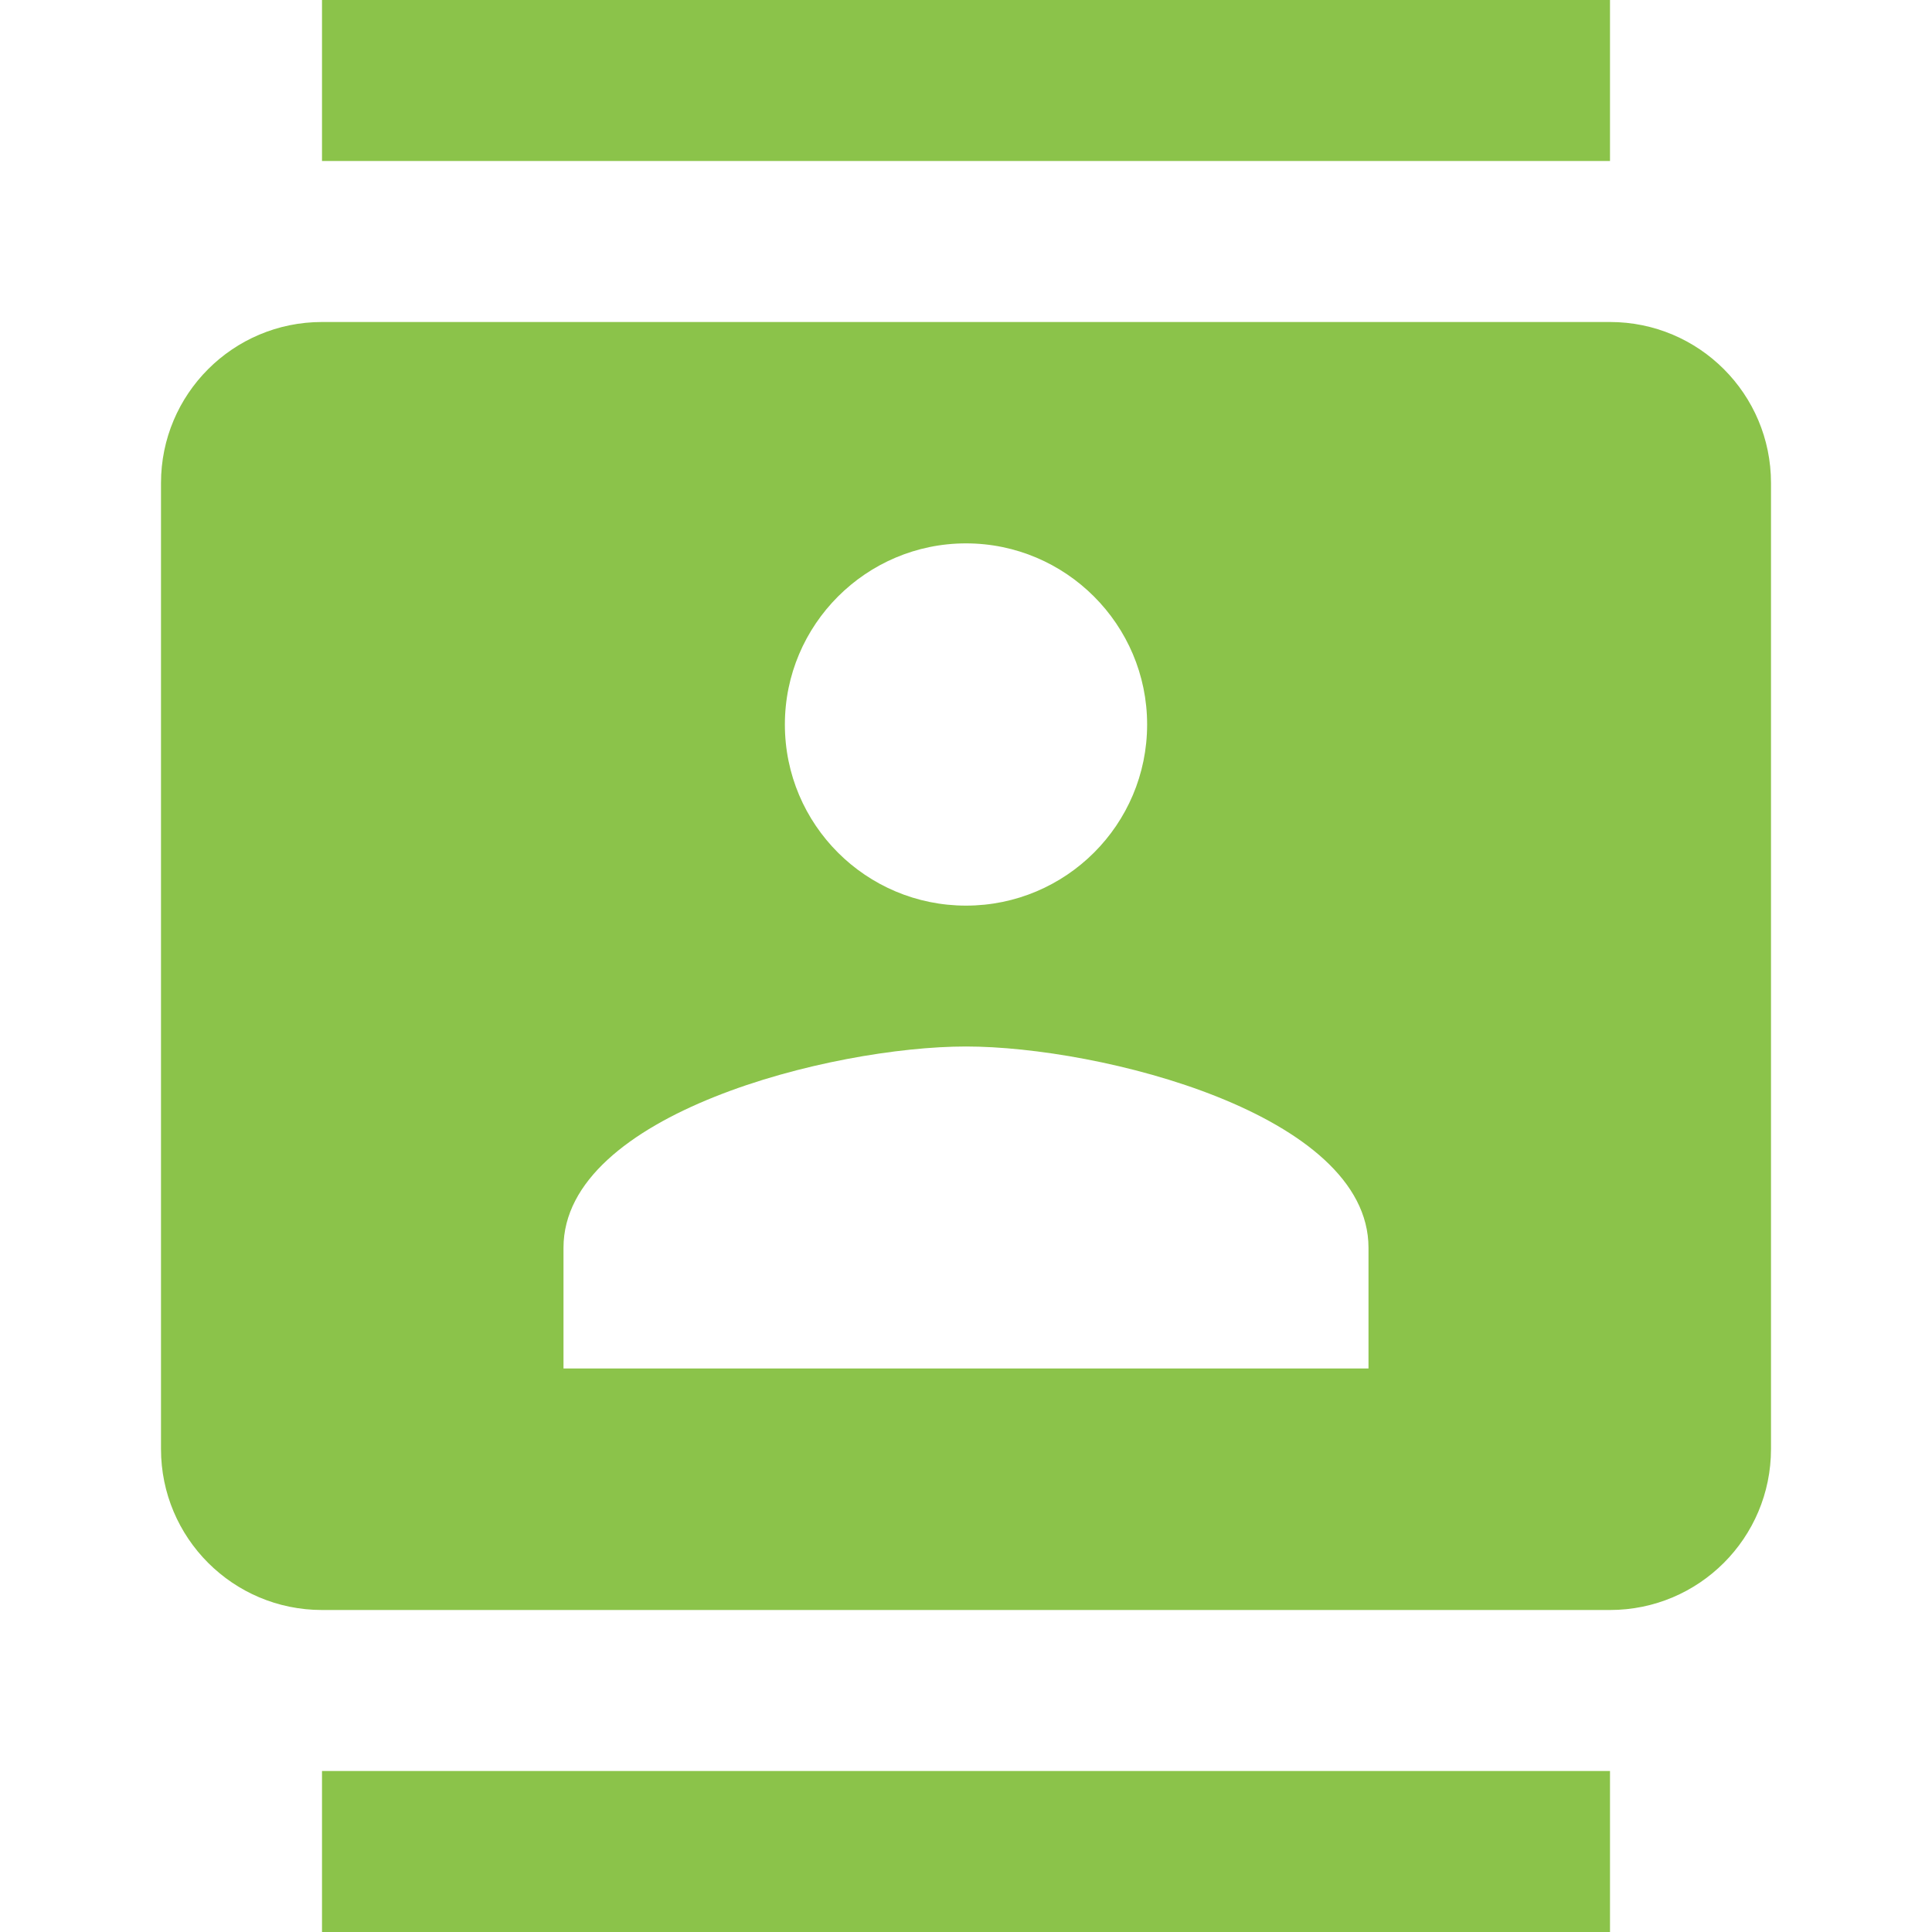 <svg xmlns="http://www.w3.org/2000/svg" viewBox="0 0 48 48" fill="#8BC34A"><path d="m40 0h-32v4h32v-4m-32 48h32v-4h-32v4m32-40h-32c-2.21 0-4 1.79-4 4v24c0 2.21 1.79 4 4 4h32c2.21 0 4-1.79 4-4v-24c0-2.21-1.79-4-4-4m-16 5.5c2.48 0 4.5 2.02 4.5 4.5 0 2.49-2.02 4.5-4.5 4.5-2.48 0-4.5-2.01-4.5-4.5 0-2.48 2.02-4.5 4.5-4.5zm10 20.5h-20v-3c0-3.33 6.67-5 10-5 3.33 0 10 1.67 10 5v3"/></svg>